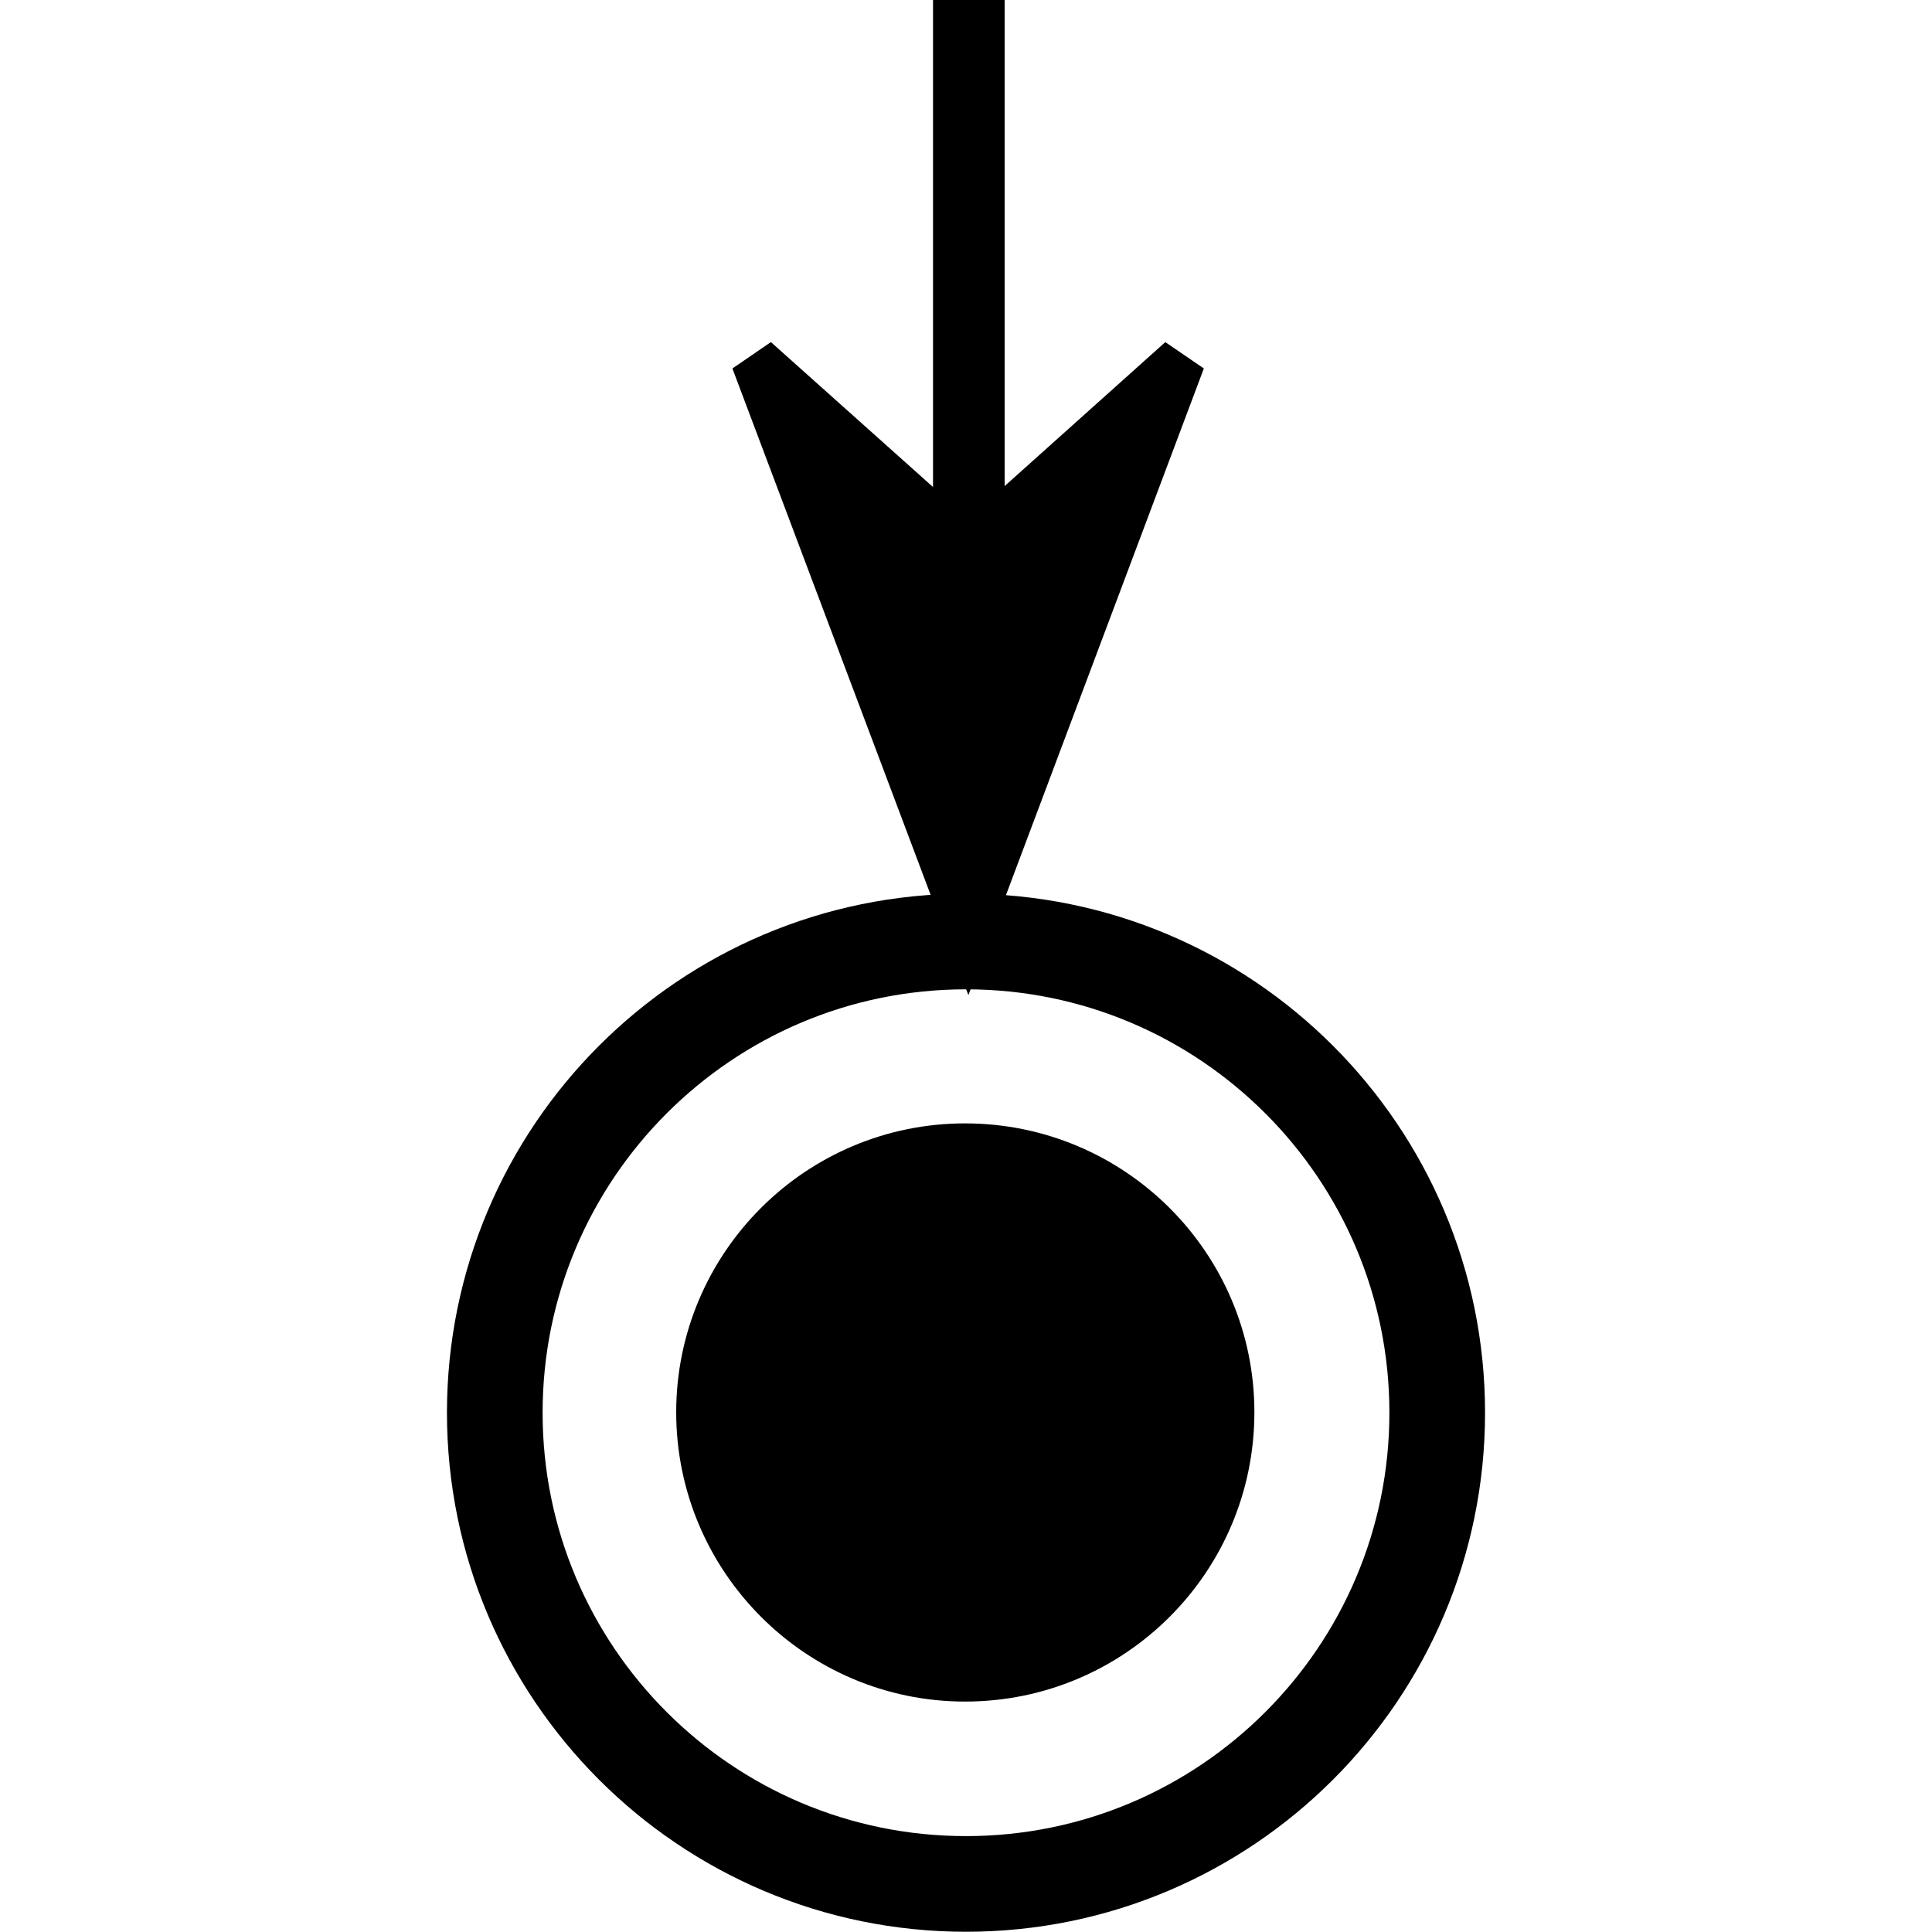 <?xml version="1.0" encoding="UTF-8" standalone="no"?>
<!-- Created with Inkscape (http://www.inkscape.org/) -->

<svg
   xmlns:dc="http://purl.org/dc/elements/1.1/"
   xmlns:cc="http://creativecommons.org/ns#"
   xmlns:rdf="http://www.w3.org/1999/02/22-rdf-syntax-ns#"
   xmlns:svg="http://www.w3.org/2000/svg"
   xmlns="http://www.w3.org/2000/svg"
   xmlns:sodipodi="http://sodipodi.sourceforge.net/DTD/sodipodi-0.dtd"
   xmlns:inkscape="http://www.inkscape.org/namespaces/inkscape"
   width="4.1mm"
   height="4.1mm"
   viewBox="0 0 4.1 4.1"
   version="1.1"
   id="svg1752"
   inkscape:version="0.92.2 (5c3e80d, 2017-08-06)"
   sodipodi:docname="26.1.37.svg">
  <defs
     id="defs1746" />
  <sodipodi:namedview
     id="base"
     pagecolor="#ffffff"
     bordercolor="#666666"
     borderopacity="1.0"
     inkscape:pageopacity="0.0"
     inkscape:pageshadow="2"
     inkscape:zoom="22.4"
     inkscape:cx="-6.0358307"
     inkscape:cy="2.1459144"
     inkscape:document-units="mm"
     inkscape:current-layer="layer1"
     showgrid="false"
     inkscape:window-width="1920"
     inkscape:window-height="1018"
     inkscape:window-x="-8"
     inkscape:window-y="-8"
     inkscape:window-maximized="1" />
  <g
     inkscape:label="Layer 1"
     inkscape:groupmode="layer"
     id="layer1"
     transform="translate(-104.732,-146.787)">
    <g
       id="g1770"
       transform="translate(0.948)">
      <path
         id="path192"
         d="m 105.84,146.78 v 1.512"
         style="fill:none;stroke:#000000;stroke-width:0.152;stroke-linecap:butt;stroke-linejoin:miter;stroke-miterlimit:4;stroke-dasharray:none;stroke-opacity:1"
         inkscape:connector-curvature="0" />
      <path
         id="path194"
         d="m 106.291,147.551 -0.452,1.203 -0.453,-1.203 0.453,0.405 z"
         style="fill:#000000;fill-opacity:1;fill-rule:nonzero;stroke:#000000;stroke-width:0.102;stroke-linecap:butt;stroke-linejoin:miter;stroke-miterlimit:4;stroke-dasharray:none;stroke-opacity:1"
         inkscape:connector-curvature="0" />
      <path
         id="path236"
         d="m 105.834,150.785 c 0.552,0 1,-0.448 1,-1 0,-0.552 -0.448,-1 -1,-1 -0.552,0 -1,0.448 -1,1 0,0.552 0.448,1 1,1 z"
         style="fill:none;stroke:#000000;stroke-width:0.203;stroke-linecap:butt;stroke-linejoin:miter;stroke-miterlimit:4;stroke-dasharray:none;stroke-opacity:1"
         inkscape:connector-curvature="0" />
      <path
         id="path238"
         d="m 105.832,150.347 c 0.311,0 0.563,-0.252 0.563,-0.563 0,-0.31 -0.252,-0.562 -0.563,-0.562 -0.31,0 -0.562,0.252 -0.562,0.562 0,0.31 0.252,0.563 0.562,0.563 z"
         style="fill:#000000;fill-opacity:1;fill-rule:nonzero;stroke:#000000;stroke-width:0.102;stroke-linecap:butt;stroke-linejoin:miter;stroke-miterlimit:4;stroke-dasharray:none;stroke-opacity:1"
         inkscape:connector-curvature="0" />
    </g>
  </g>
</svg>

